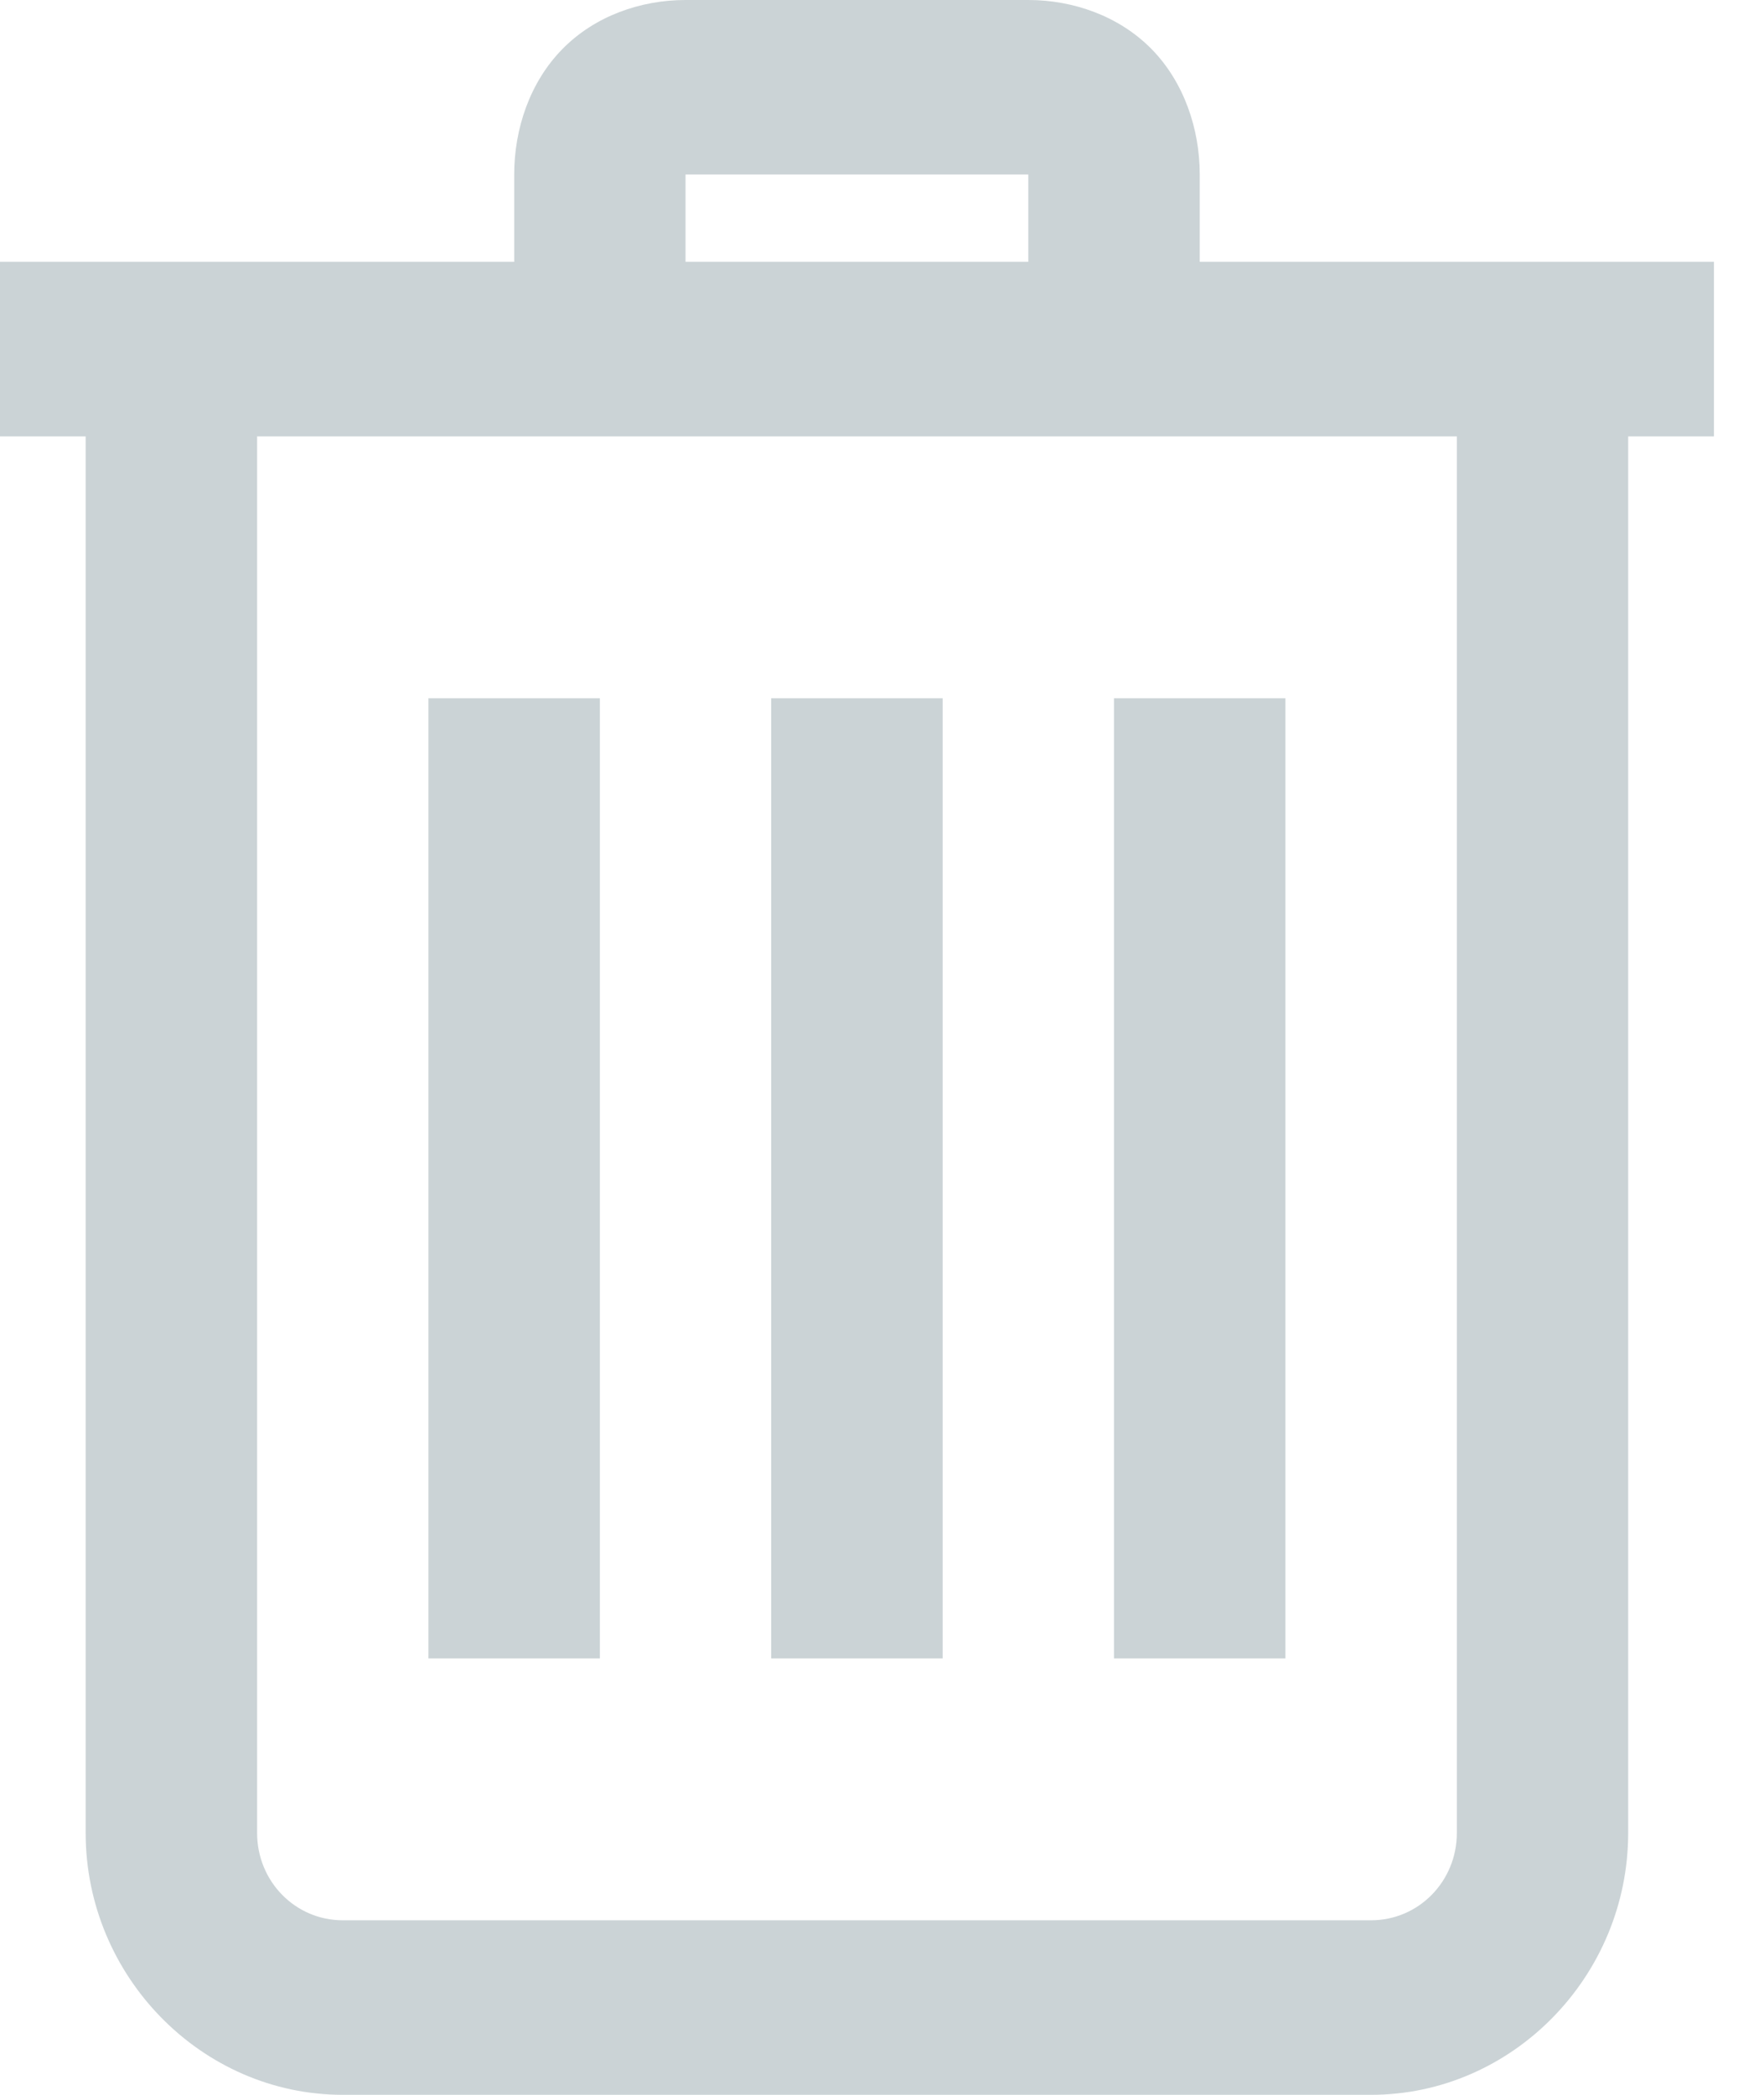 <svg width="16" height="19" viewBox="0 0 16 19" fill="none" xmlns="http://www.w3.org/2000/svg">
<path fill-rule="evenodd" clip-rule="evenodd" d="M5.101 0.445C5.395 0.145 5.811 0 6.218 0H9.327C9.734 0 10.15 0.145 10.445 0.445C10.739 0.745 10.882 1.169 10.882 1.583V2.375H15.546V3.958H14.768V16.625C14.768 17.927 13.715 19 12.436 19H3.109C1.831 19 0.777 17.927 0.777 16.625V3.958H0V2.375H4.664V1.583C4.664 1.169 4.806 0.745 5.101 0.445ZM9.327 1.583H6.218V2.375H9.327V1.583ZM2.332 3.958H13.214V16.625C13.214 17.064 12.867 17.417 12.436 17.417H3.109C2.678 17.417 2.332 17.064 2.332 16.625V3.958ZM3.886 15.042V6.333H5.441V15.042H3.886ZM6.995 6.333V15.042H8.55V6.333H6.995ZM10.104 15.042V6.333H11.659V15.042H10.104Z" fill="#CBD3D6"/>
</svg>
